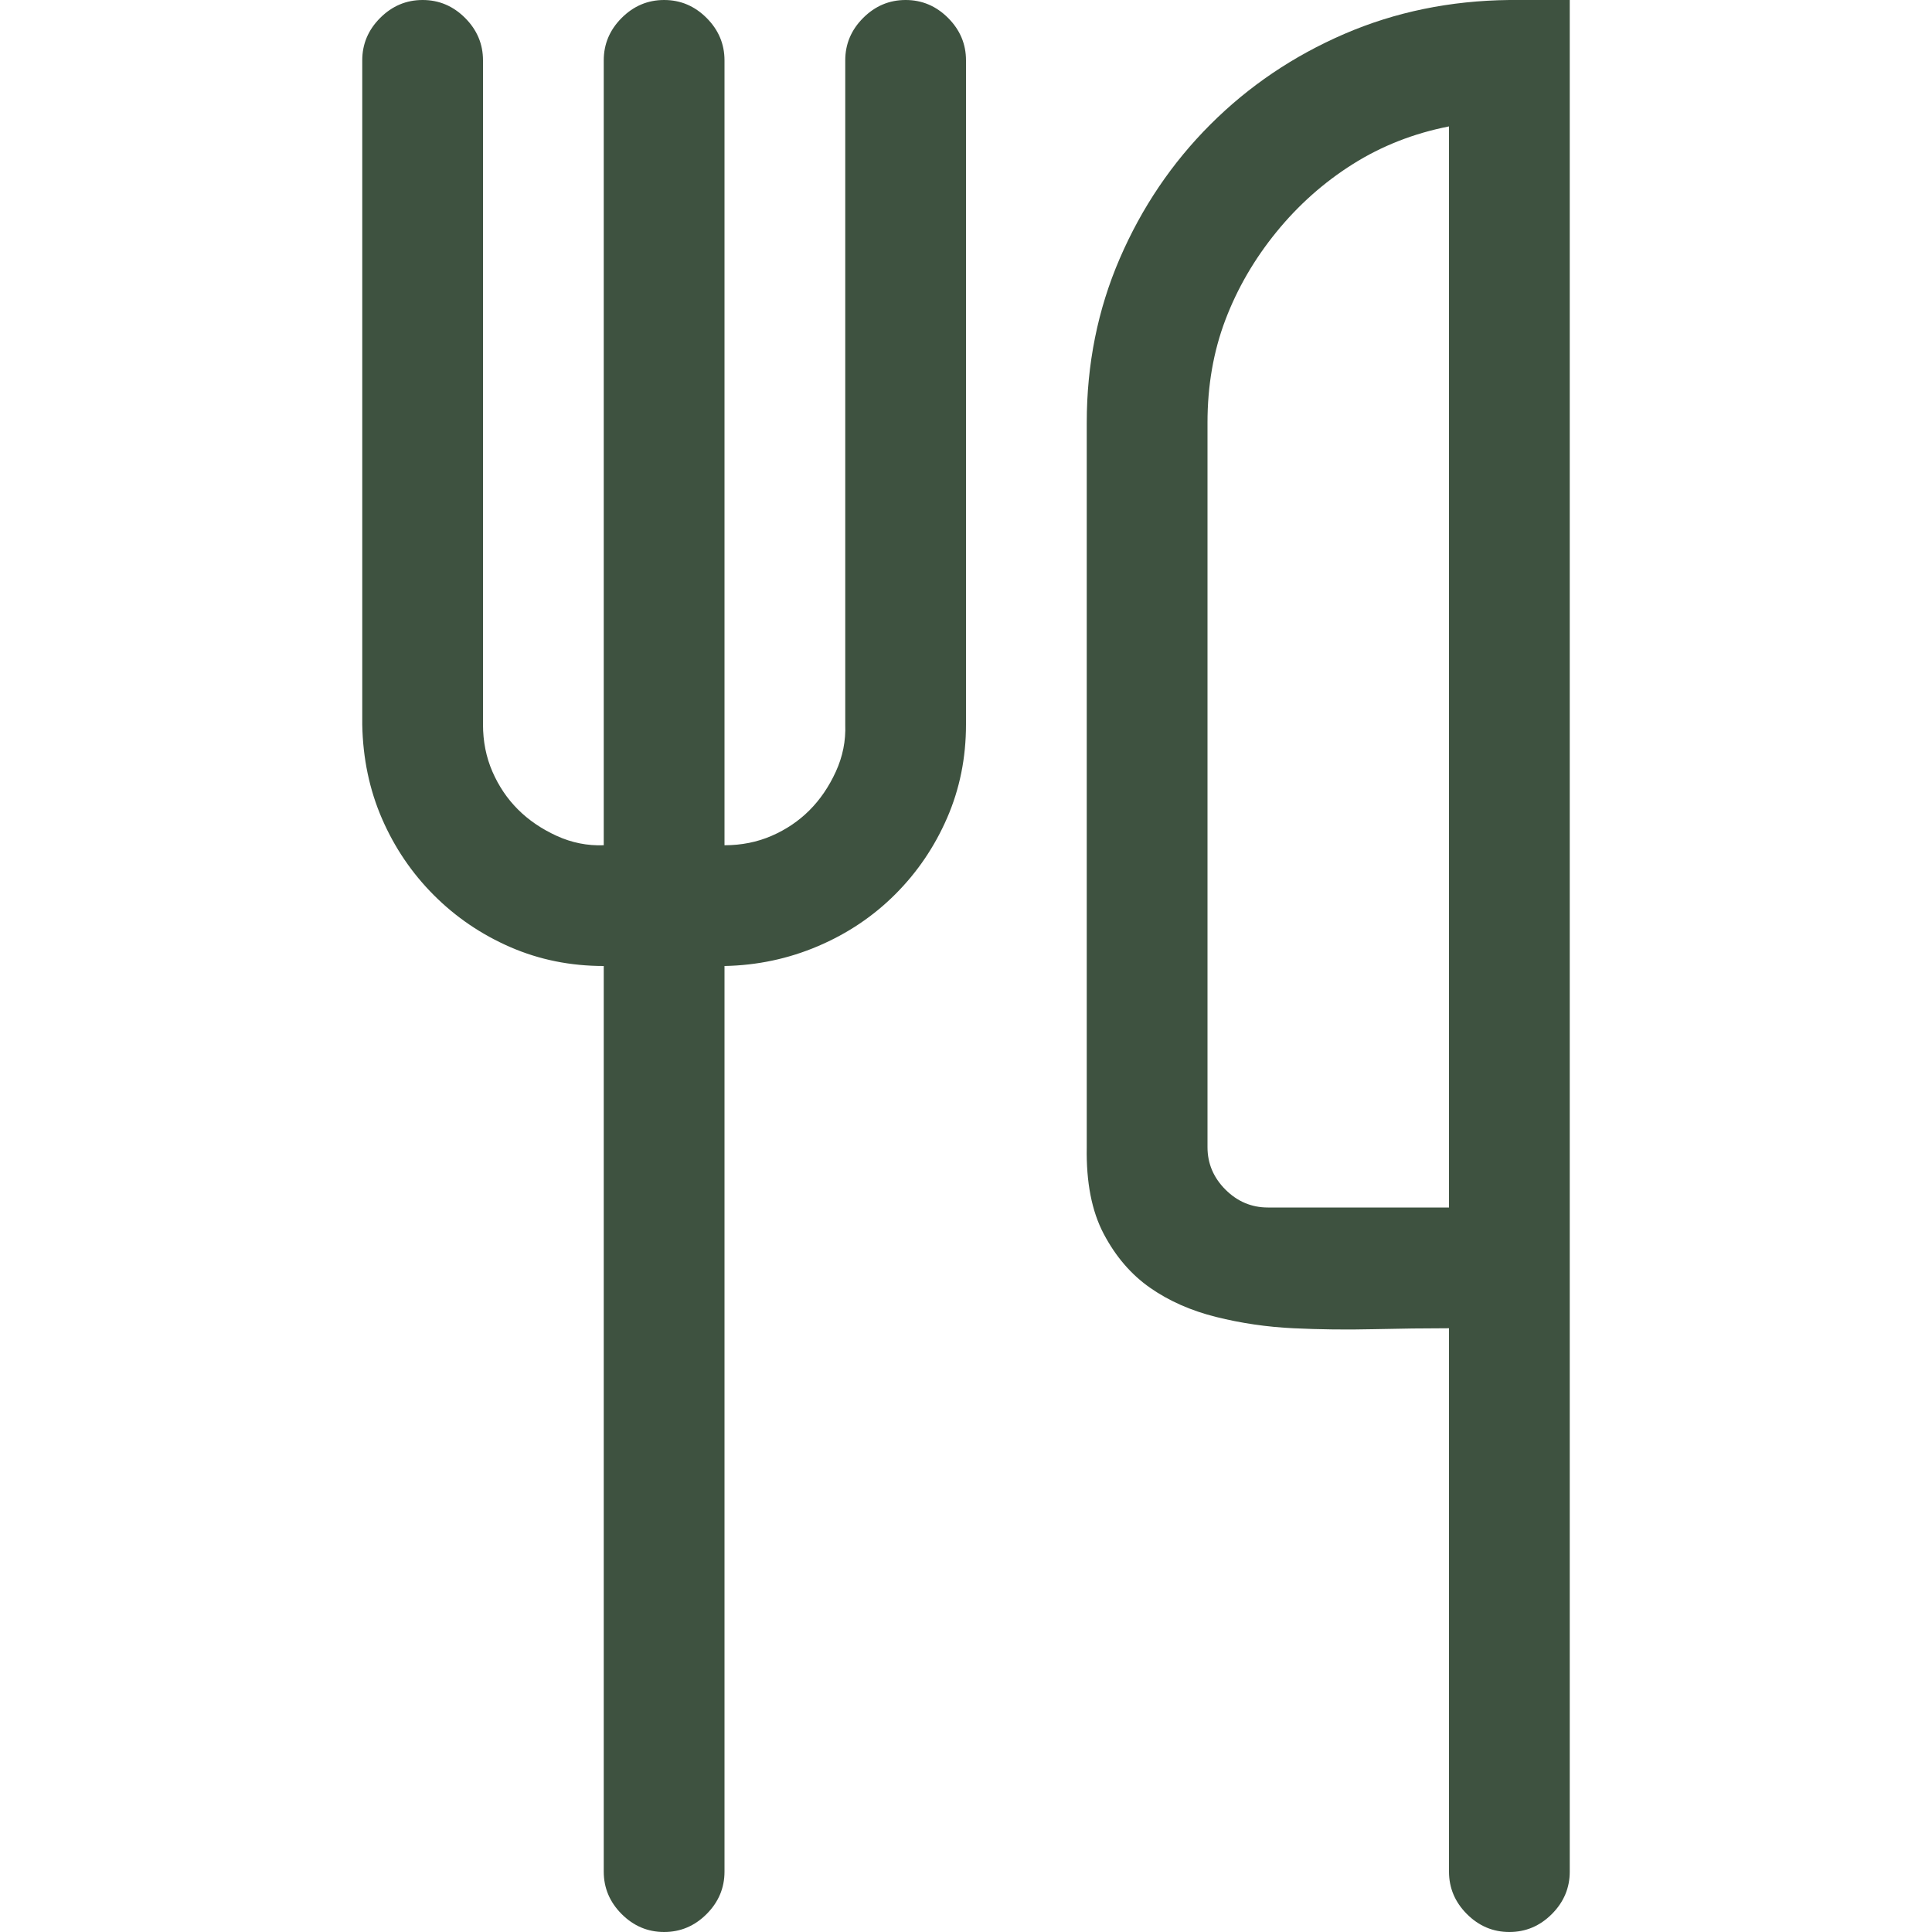 <?xml version="1.0" encoding="UTF-8" standalone="no"?><svg width='300' height='300' viewBox='0 0 300 300' fill='none' xmlns='http://www.w3.org/2000/svg'>
<path d='M140.625 0C143.164 0 145.361 0.928 147.217 2.783C149.072 4.639 150 6.836 150 9.375V112.5C150 117.676 149.023 122.51 147.07 127.002C145.117 131.494 142.432 135.449 139.014 138.867C135.596 142.285 131.592 144.971 127.002 146.924C122.412 148.877 117.578 149.902 112.5 150V290.625C112.5 293.164 111.572 295.361 109.717 297.217C107.861 299.072 105.664 300 103.125 300C100.586 300 98.389 299.072 96.533 297.217C94.678 295.361 93.75 293.164 93.75 290.625V150C88.574 150 83.74 149.023 79.248 147.07C74.756 145.117 70.801 142.432 67.383 139.014C63.965 135.596 61.279 131.641 59.326 127.148C57.373 122.656 56.348 117.773 56.25 112.5V9.375C56.25 6.836 57.178 4.639 59.033 2.783C60.889 0.928 63.086 0 65.625 0C68.164 0 70.361 0.928 72.217 2.783C74.072 4.639 75 6.836 75 9.375V112.5C75 115.137 75.488 117.578 76.465 119.824C77.441 122.07 78.76 124.023 80.42 125.684C82.08 127.344 84.082 128.711 86.426 129.785C88.769 130.859 91.211 131.348 93.75 131.25V9.375C93.75 6.836 94.678 4.639 96.533 2.783C98.389 0.928 100.586 0 103.125 0C105.664 0 107.861 0.928 109.717 2.783C111.572 4.639 112.5 6.836 112.5 9.375V131.25C115.137 131.25 117.578 130.762 119.824 129.785C122.07 128.809 124.023 127.49 125.684 125.83C127.344 124.17 128.711 122.168 129.785 119.824C130.859 117.48 131.348 115.039 131.25 112.5V9.375C131.25 6.836 132.178 4.639 134.033 2.783C135.889 0.928 138.086 0 140.625 0ZM243.75 0V290.625C243.75 293.164 242.822 295.361 240.967 297.217C239.111 299.072 236.914 300 234.375 300C231.836 300 229.639 299.072 227.783 297.217C225.928 295.361 225 293.164 225 290.625V206.25C221.387 206.25 217.48 206.299 213.281 206.396C209.082 206.494 204.932 206.445 200.83 206.25C196.729 206.055 192.725 205.469 188.818 204.492C184.912 203.516 181.494 202.002 178.564 199.951C175.635 197.9 173.242 195.117 171.387 191.602C169.531 188.086 168.652 183.594 168.75 178.125V65.625C168.75 56.543 170.459 48.047 173.877 40.137C177.295 32.227 181.982 25.293 187.939 19.336C193.896 13.379 200.83 8.691 208.74 5.273C216.65 1.855 225.195 0.098 234.375 0H243.75ZM225 19.629C219.531 20.703 214.551 22.656 210.059 25.488C205.566 28.32 201.611 31.836 198.193 36.035C194.775 40.234 192.139 44.775 190.283 49.658C188.428 54.541 187.5 59.863 187.5 65.625V178.125C187.5 180.664 188.428 182.861 190.283 184.717C192.139 186.572 194.336 187.5 196.875 187.5H225V19.629Z' fill='#3E5240'/>
</svg>
